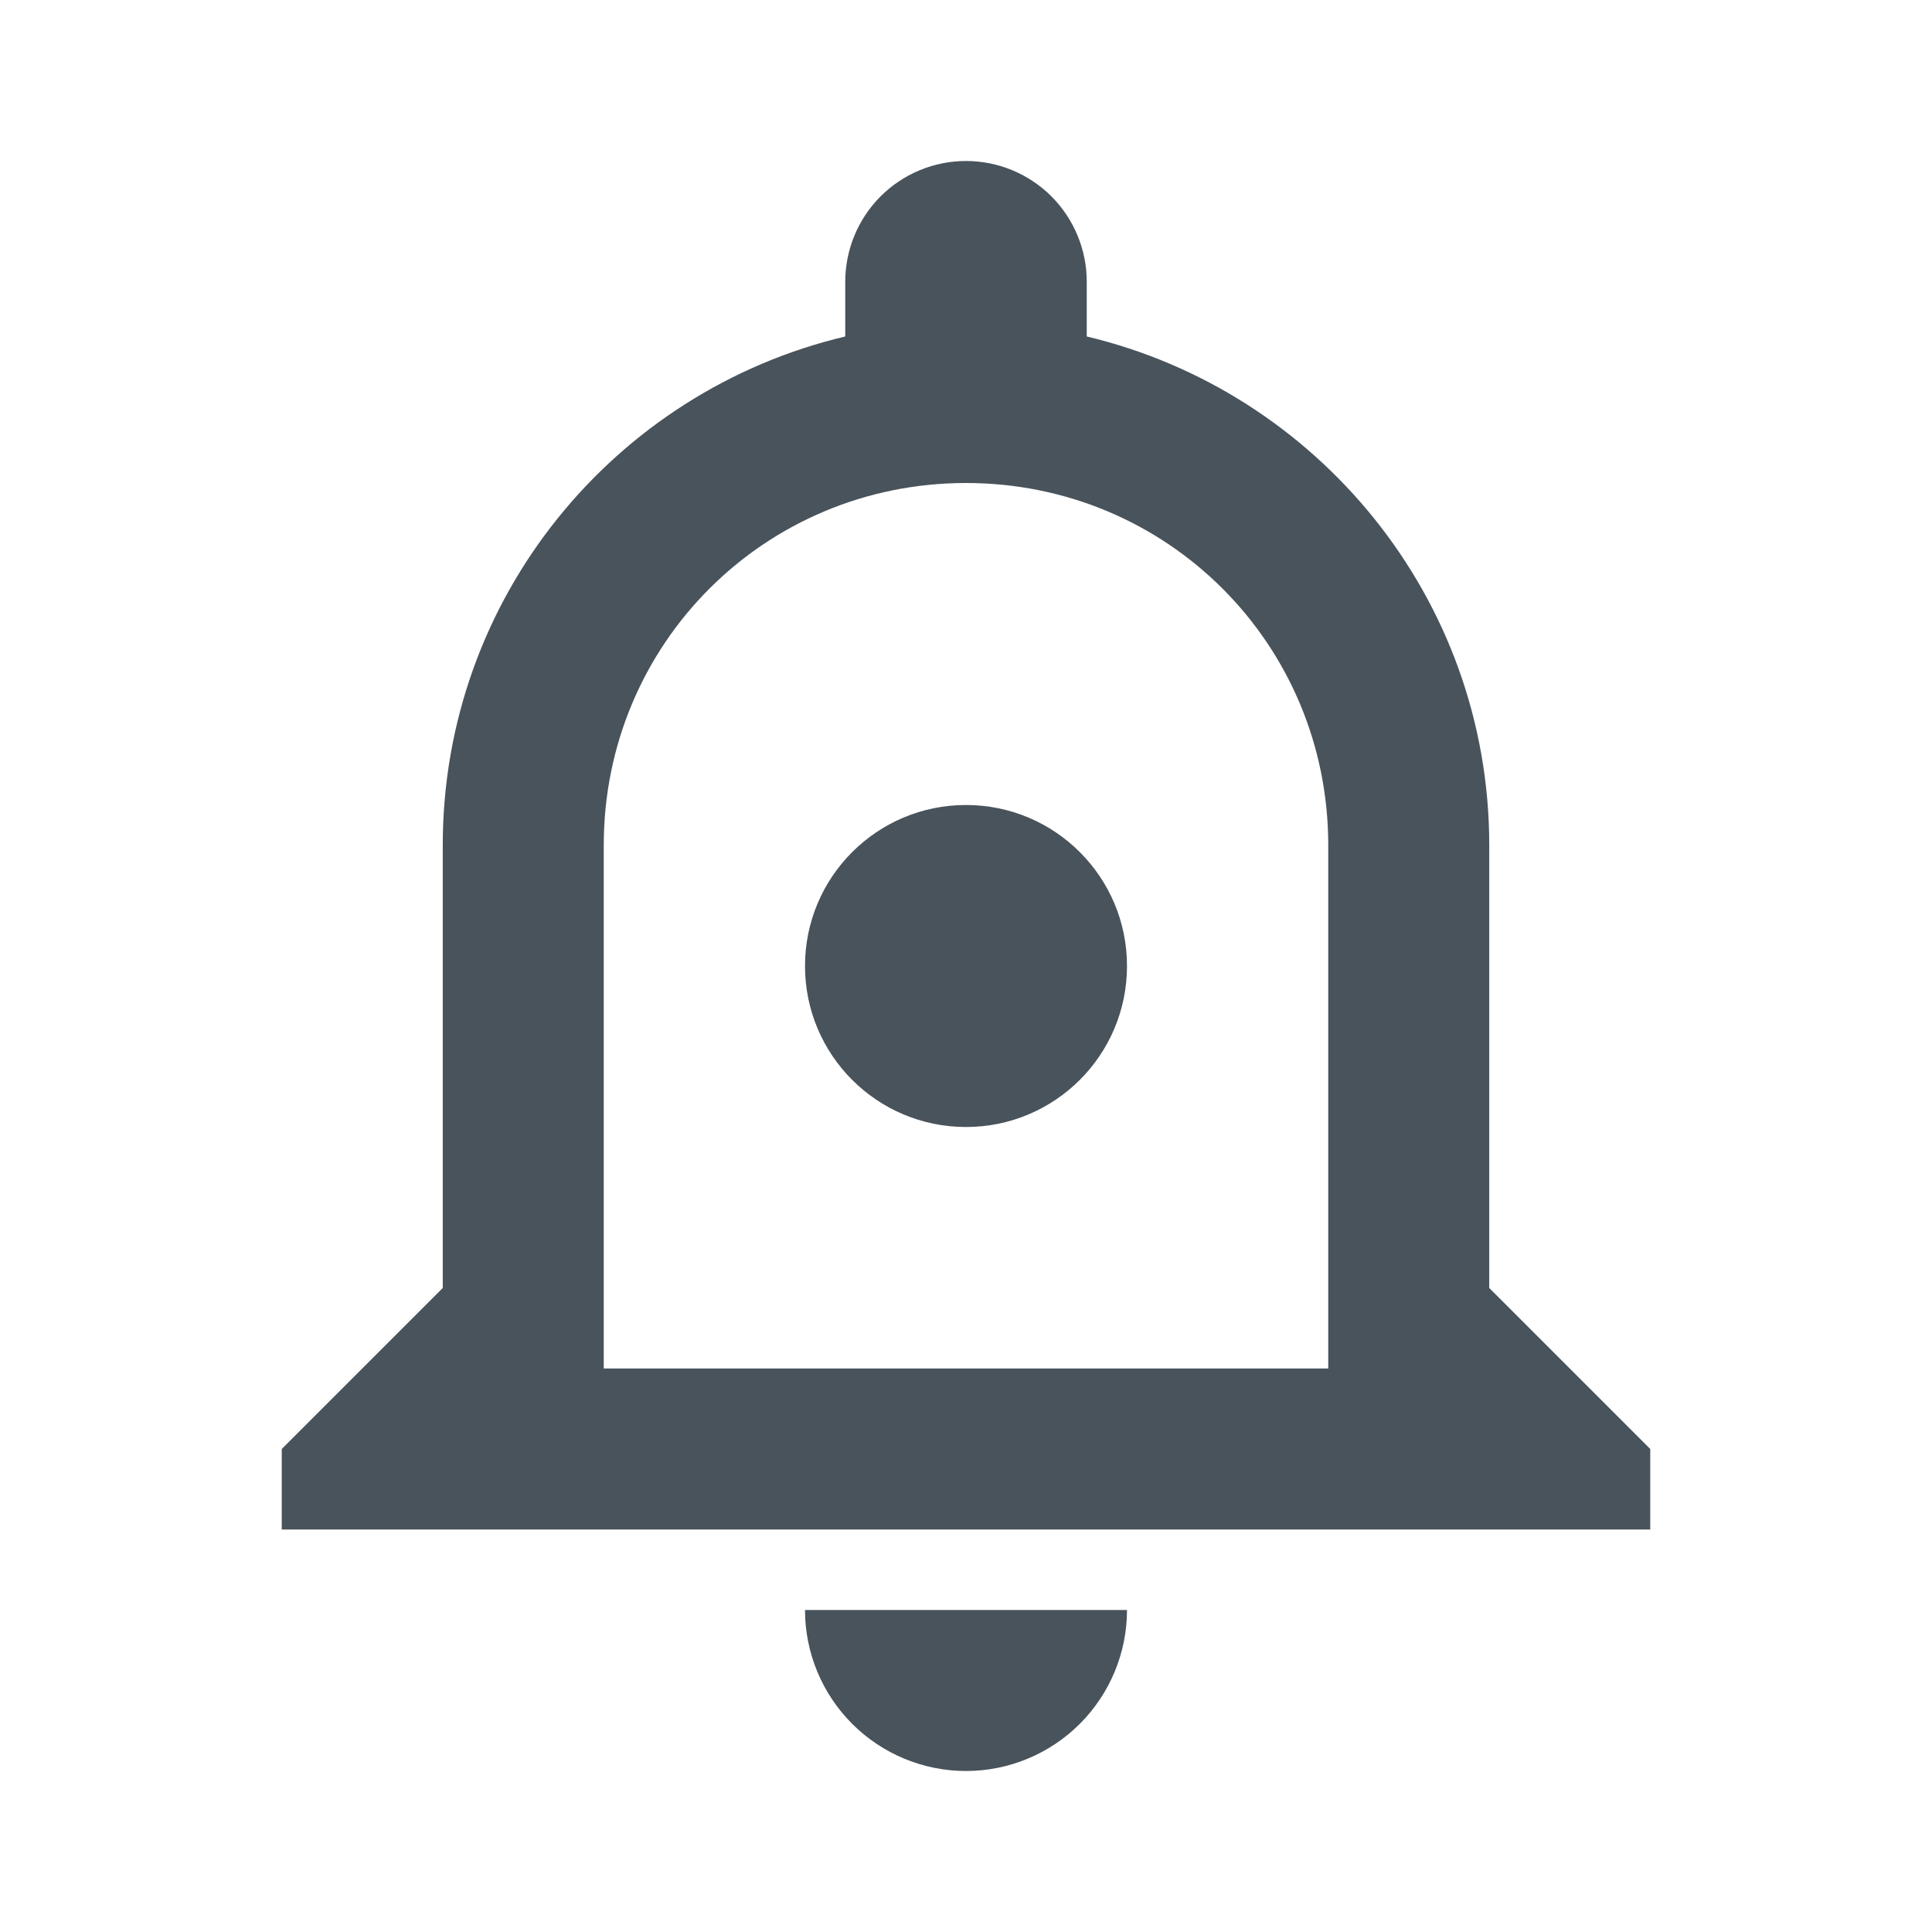 <svg width="24" height="24" viewBox="0 0 24 24" fill="none" xmlns="http://www.w3.org/2000/svg">
<path d="M12 14C13.105 14 14 13.105 14 12C14 10.895 13.105 10 12 10C10.895 10 10 10.895 10 12C10 13.105 10.895 14 12 14Z" fill="#49535B"/>
<path fill-rule="evenodd" clip-rule="evenodd" d="M18.5 10.5V16L20.5 18V19H3.5V18L5.5 16V10.5C5.5 7.43 7.63 4.86 10.5 4.18V3.5C10.5 3.102 10.658 2.721 10.939 2.439C11.221 2.158 11.602 2 12 2C12.398 2 12.779 2.158 13.061 2.439C13.342 2.721 13.5 3.102 13.5 3.5V4.18C16.36 4.86 18.5 7.43 18.5 10.5ZM7.5 10.5V17H16.5V10.5C16.5 8 14.5 6 12 6C9.5 6 7.5 8 7.5 10.5Z" fill="#49535B"/>
<path d="M13.414 21.414C13.039 21.789 12.53 22 12 22C11.47 22 10.961 21.789 10.586 21.414C10.211 21.039 10 20.53 10 20H14C14 20.53 13.789 21.039 13.414 21.414Z" fill="#49535B"/>
</svg>
